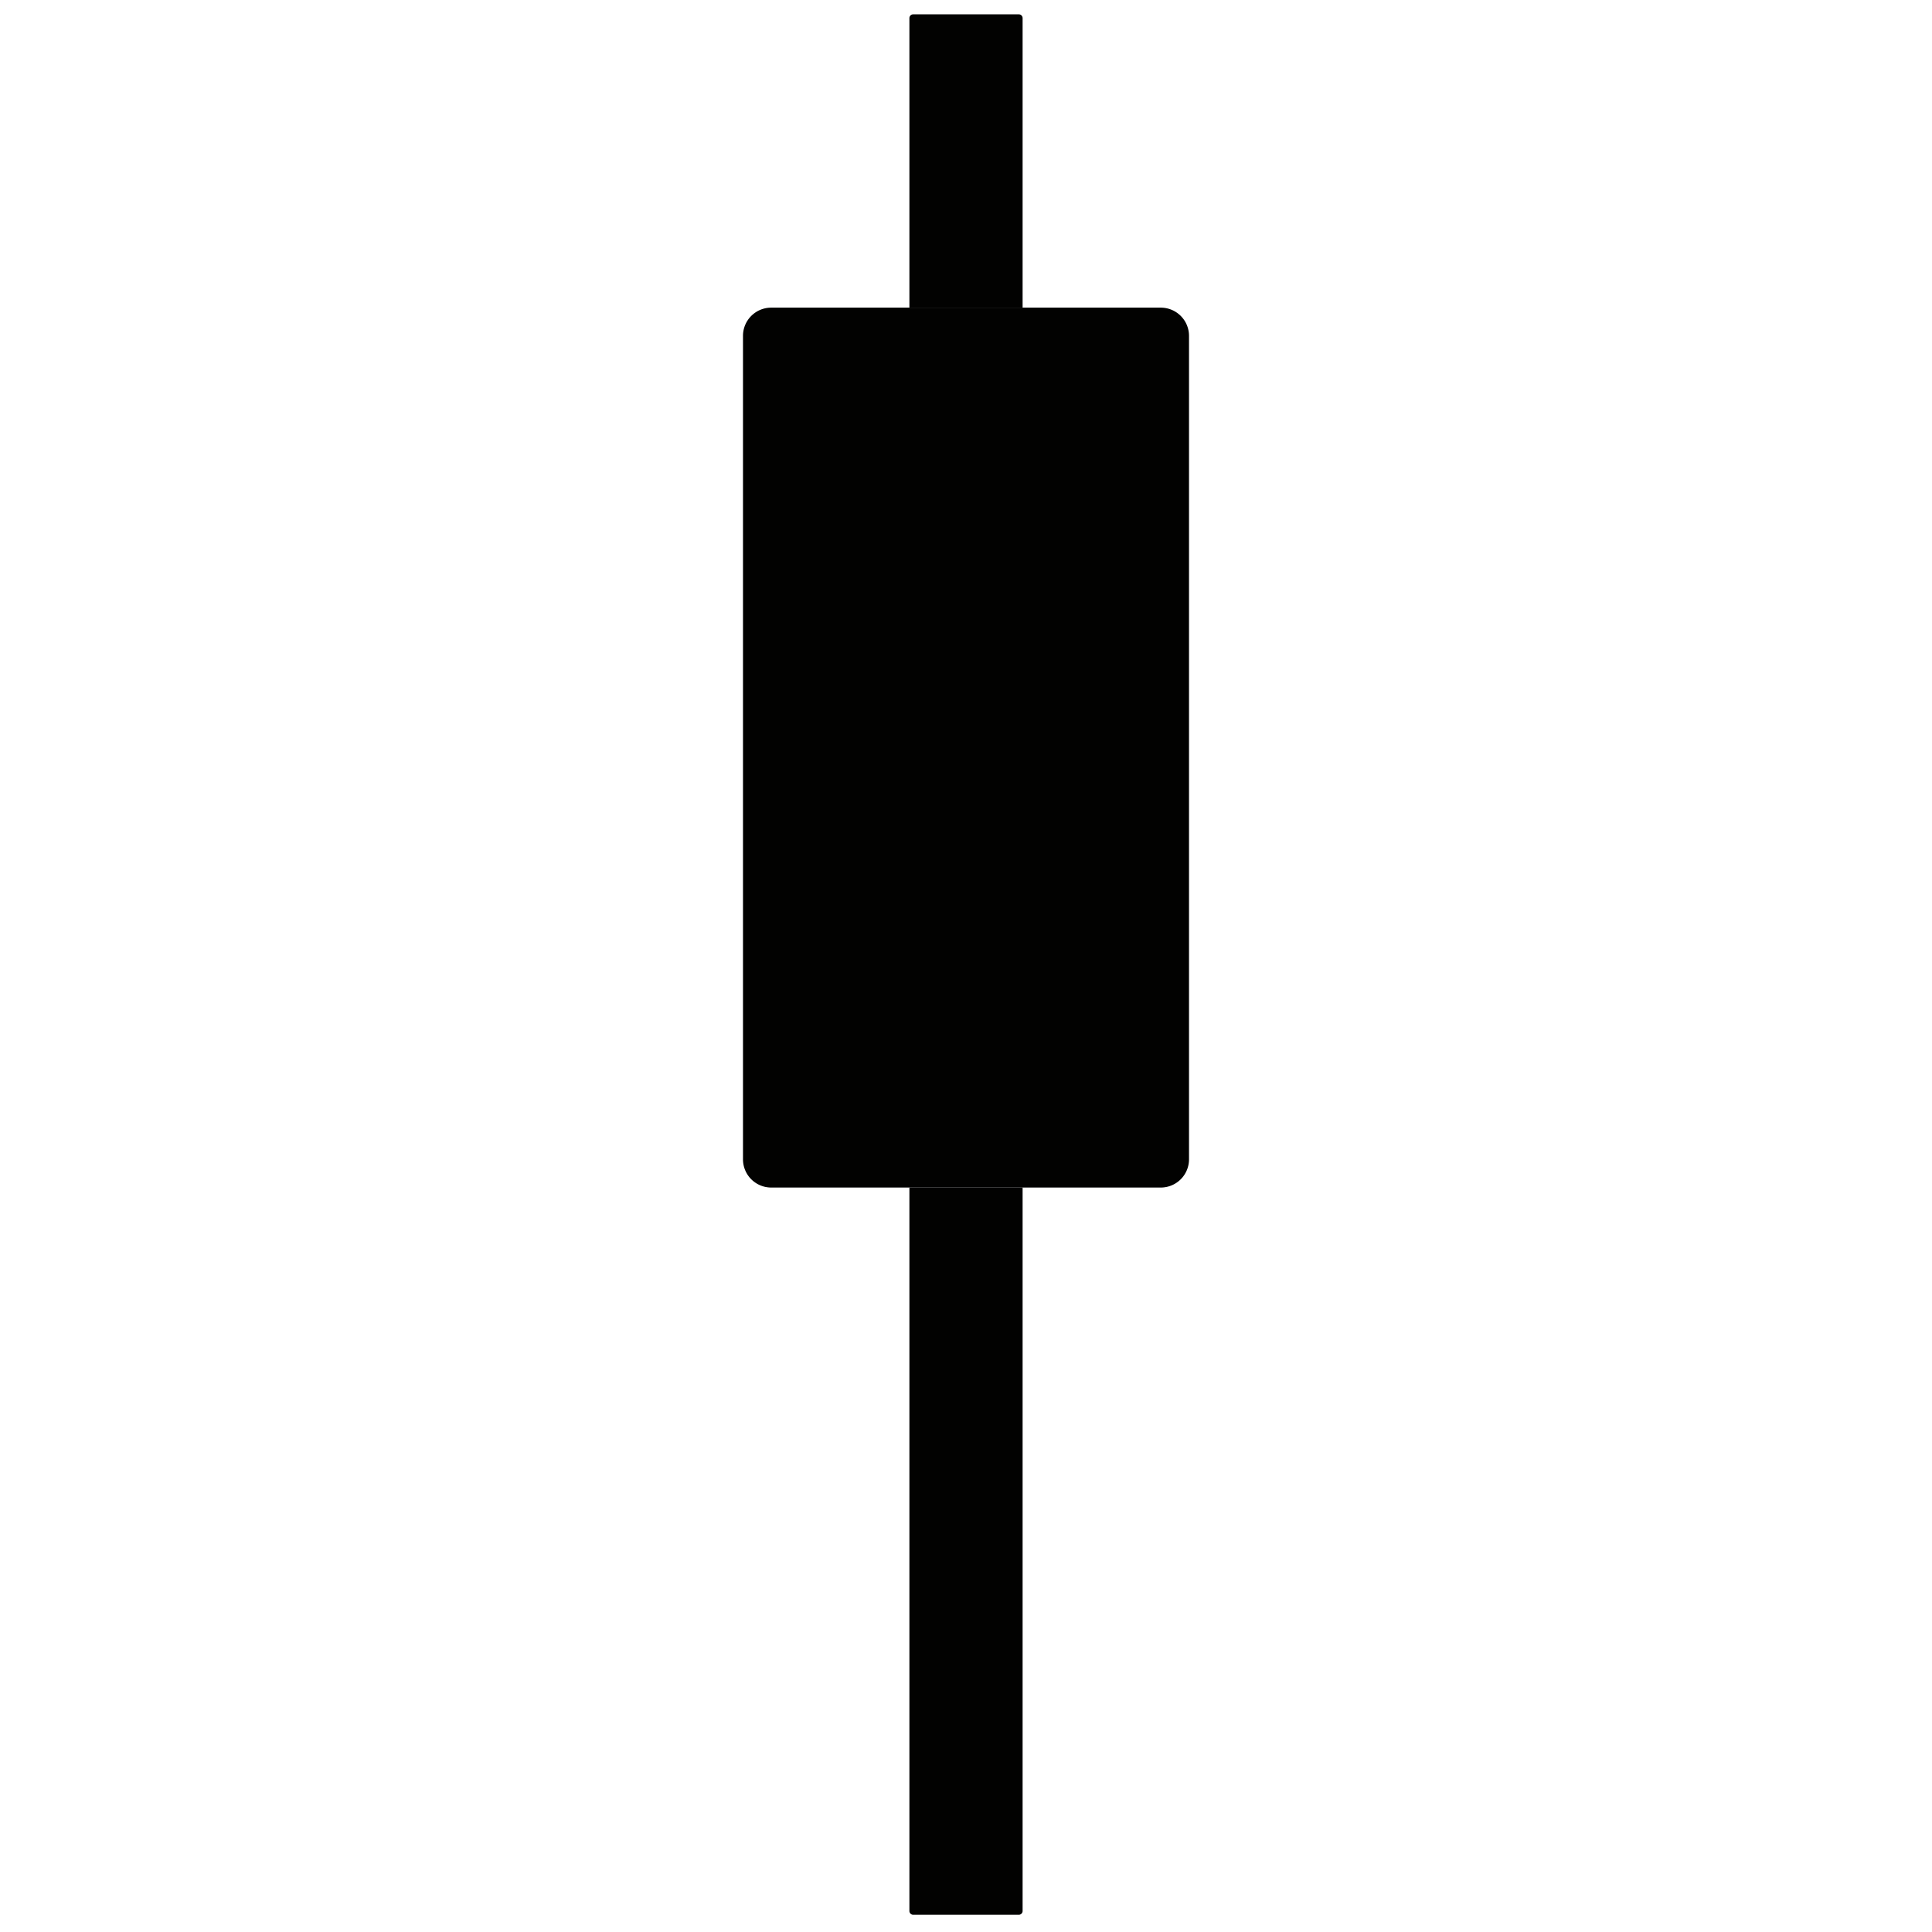 <svg id="Layer_1" data-name="Layer 1" xmlns="http://www.w3.org/2000/svg" width="512" height="512" viewBox="0 0 512 512"><title>portfolioLogosAll</title><polygon points="264.65 3.77 247.35 3.77 247.35 3.77 264.65 3.77 264.65 3.77" style="fill:#020201"/><path d="M271,81.53V4.8a1,1,0,0,0-1-1H242a1,1,0,0,0-1,1V81.53Z" style="fill:#020201"/><path d="M241,314.71V506.43a1,1,0,0,0,1,1h28a1,1,0,0,0,1-1V314.71Z" style="fill:#020201"/><path d="M307.62,81.53H204.38A7.48,7.48,0,0,0,196.9,89V307.23a7.48,7.48,0,0,0,7.48,7.48H307.62a7.48,7.48,0,0,0,7.48-7.48V89A7.48,7.48,0,0,0,307.62,81.53Z" style="fill:#020201"/></svg>